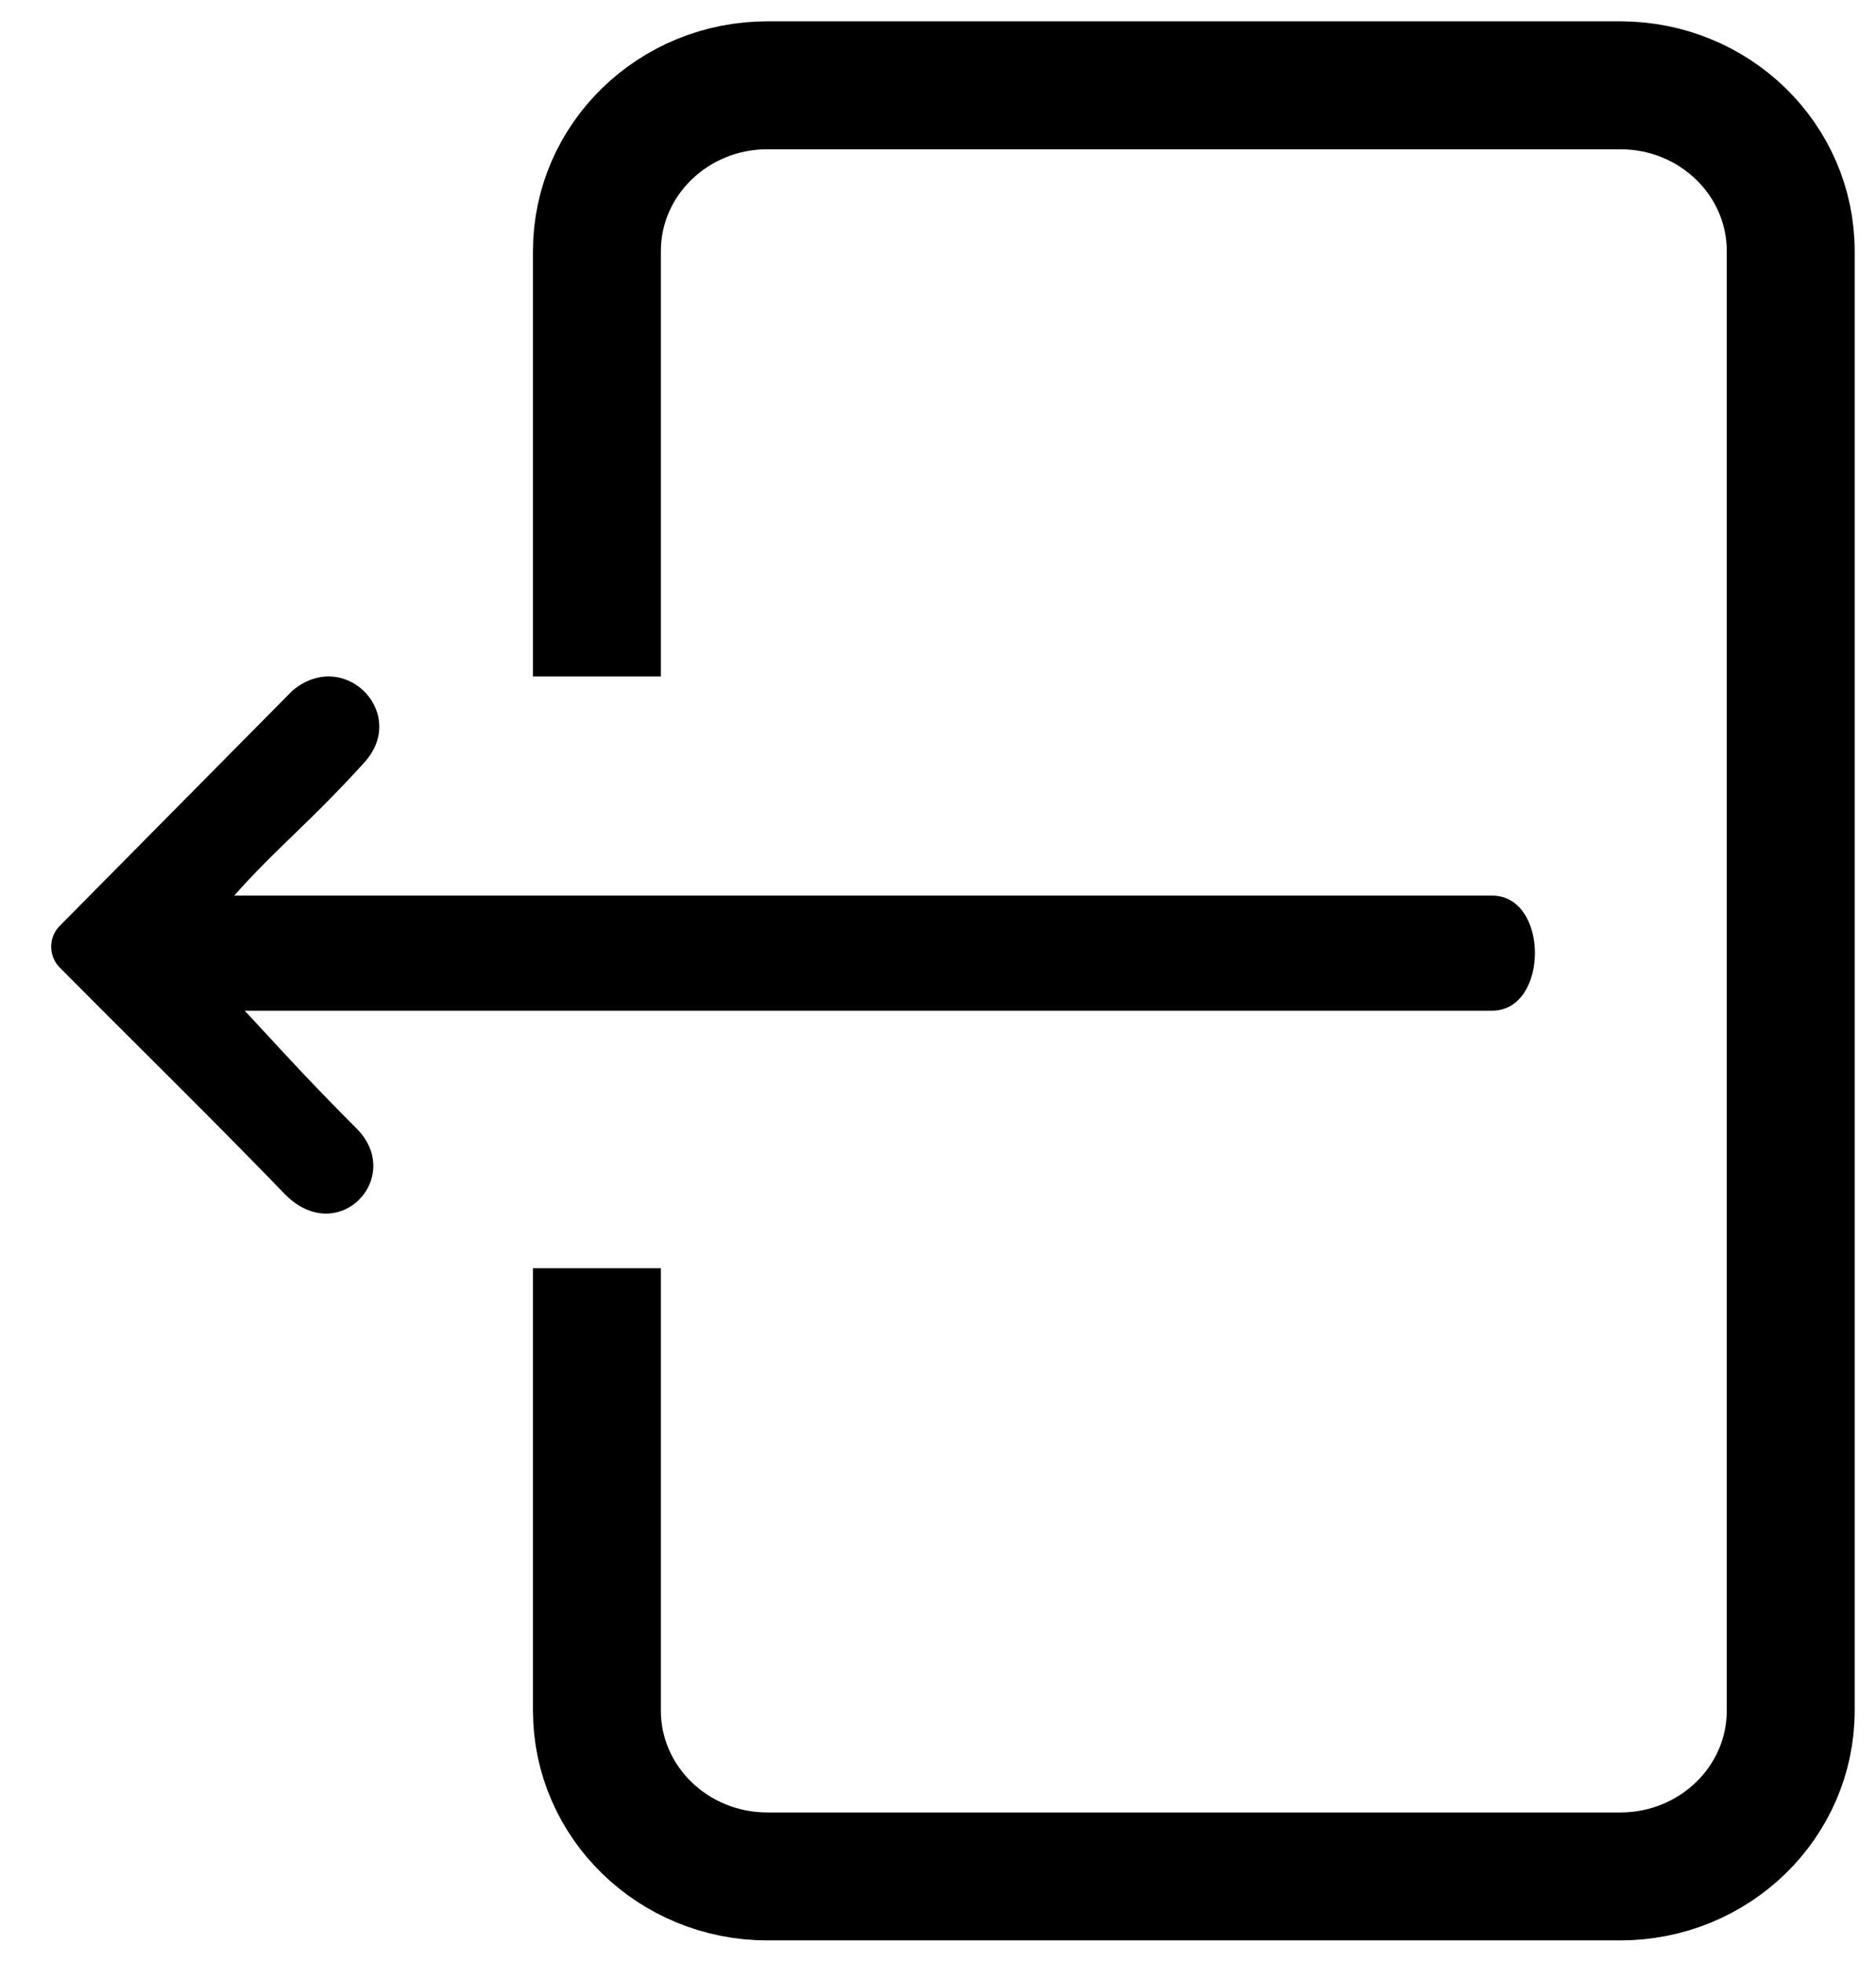 <svg xmlns="http://www.w3.org/2000/svg" width="22" height="23" viewBox="0 0 22 23">
    <g fill="none" fill-rule="evenodd">
        <path stroke="#000" stroke-width="1.5" d="M7 7.931V2.945C7 1.87 7.896 1 9 1h10c1.106 0 2 .87 2 1.945v17.11C21 21.13 20.106 22 19 22H9c-1.104 0-2-.87-2-1.945v-5.186"/>
        <path fill="#000" d="M.696 10.86a.348.348 0 0 0 0 .479c.846.854 1.8 1.787 2.638 2.655.625.647 1.42-.19.846-.765-.849-.848-1.138-1.224-1.983-2.079l-.145-.092c.158-.202.4-.21.525-.36.575-.689.97-.96 1.697-1.76.521-.575-.238-1.354-.847-.838L.696 10.86z"/>
        <path fill="#000" d="M17.497 10.5H1.504c-.671 0-.673 1.35 0 1.35h15.993c.67 0 .672-1.35 0-1.35"/>
    </g>
</svg>
